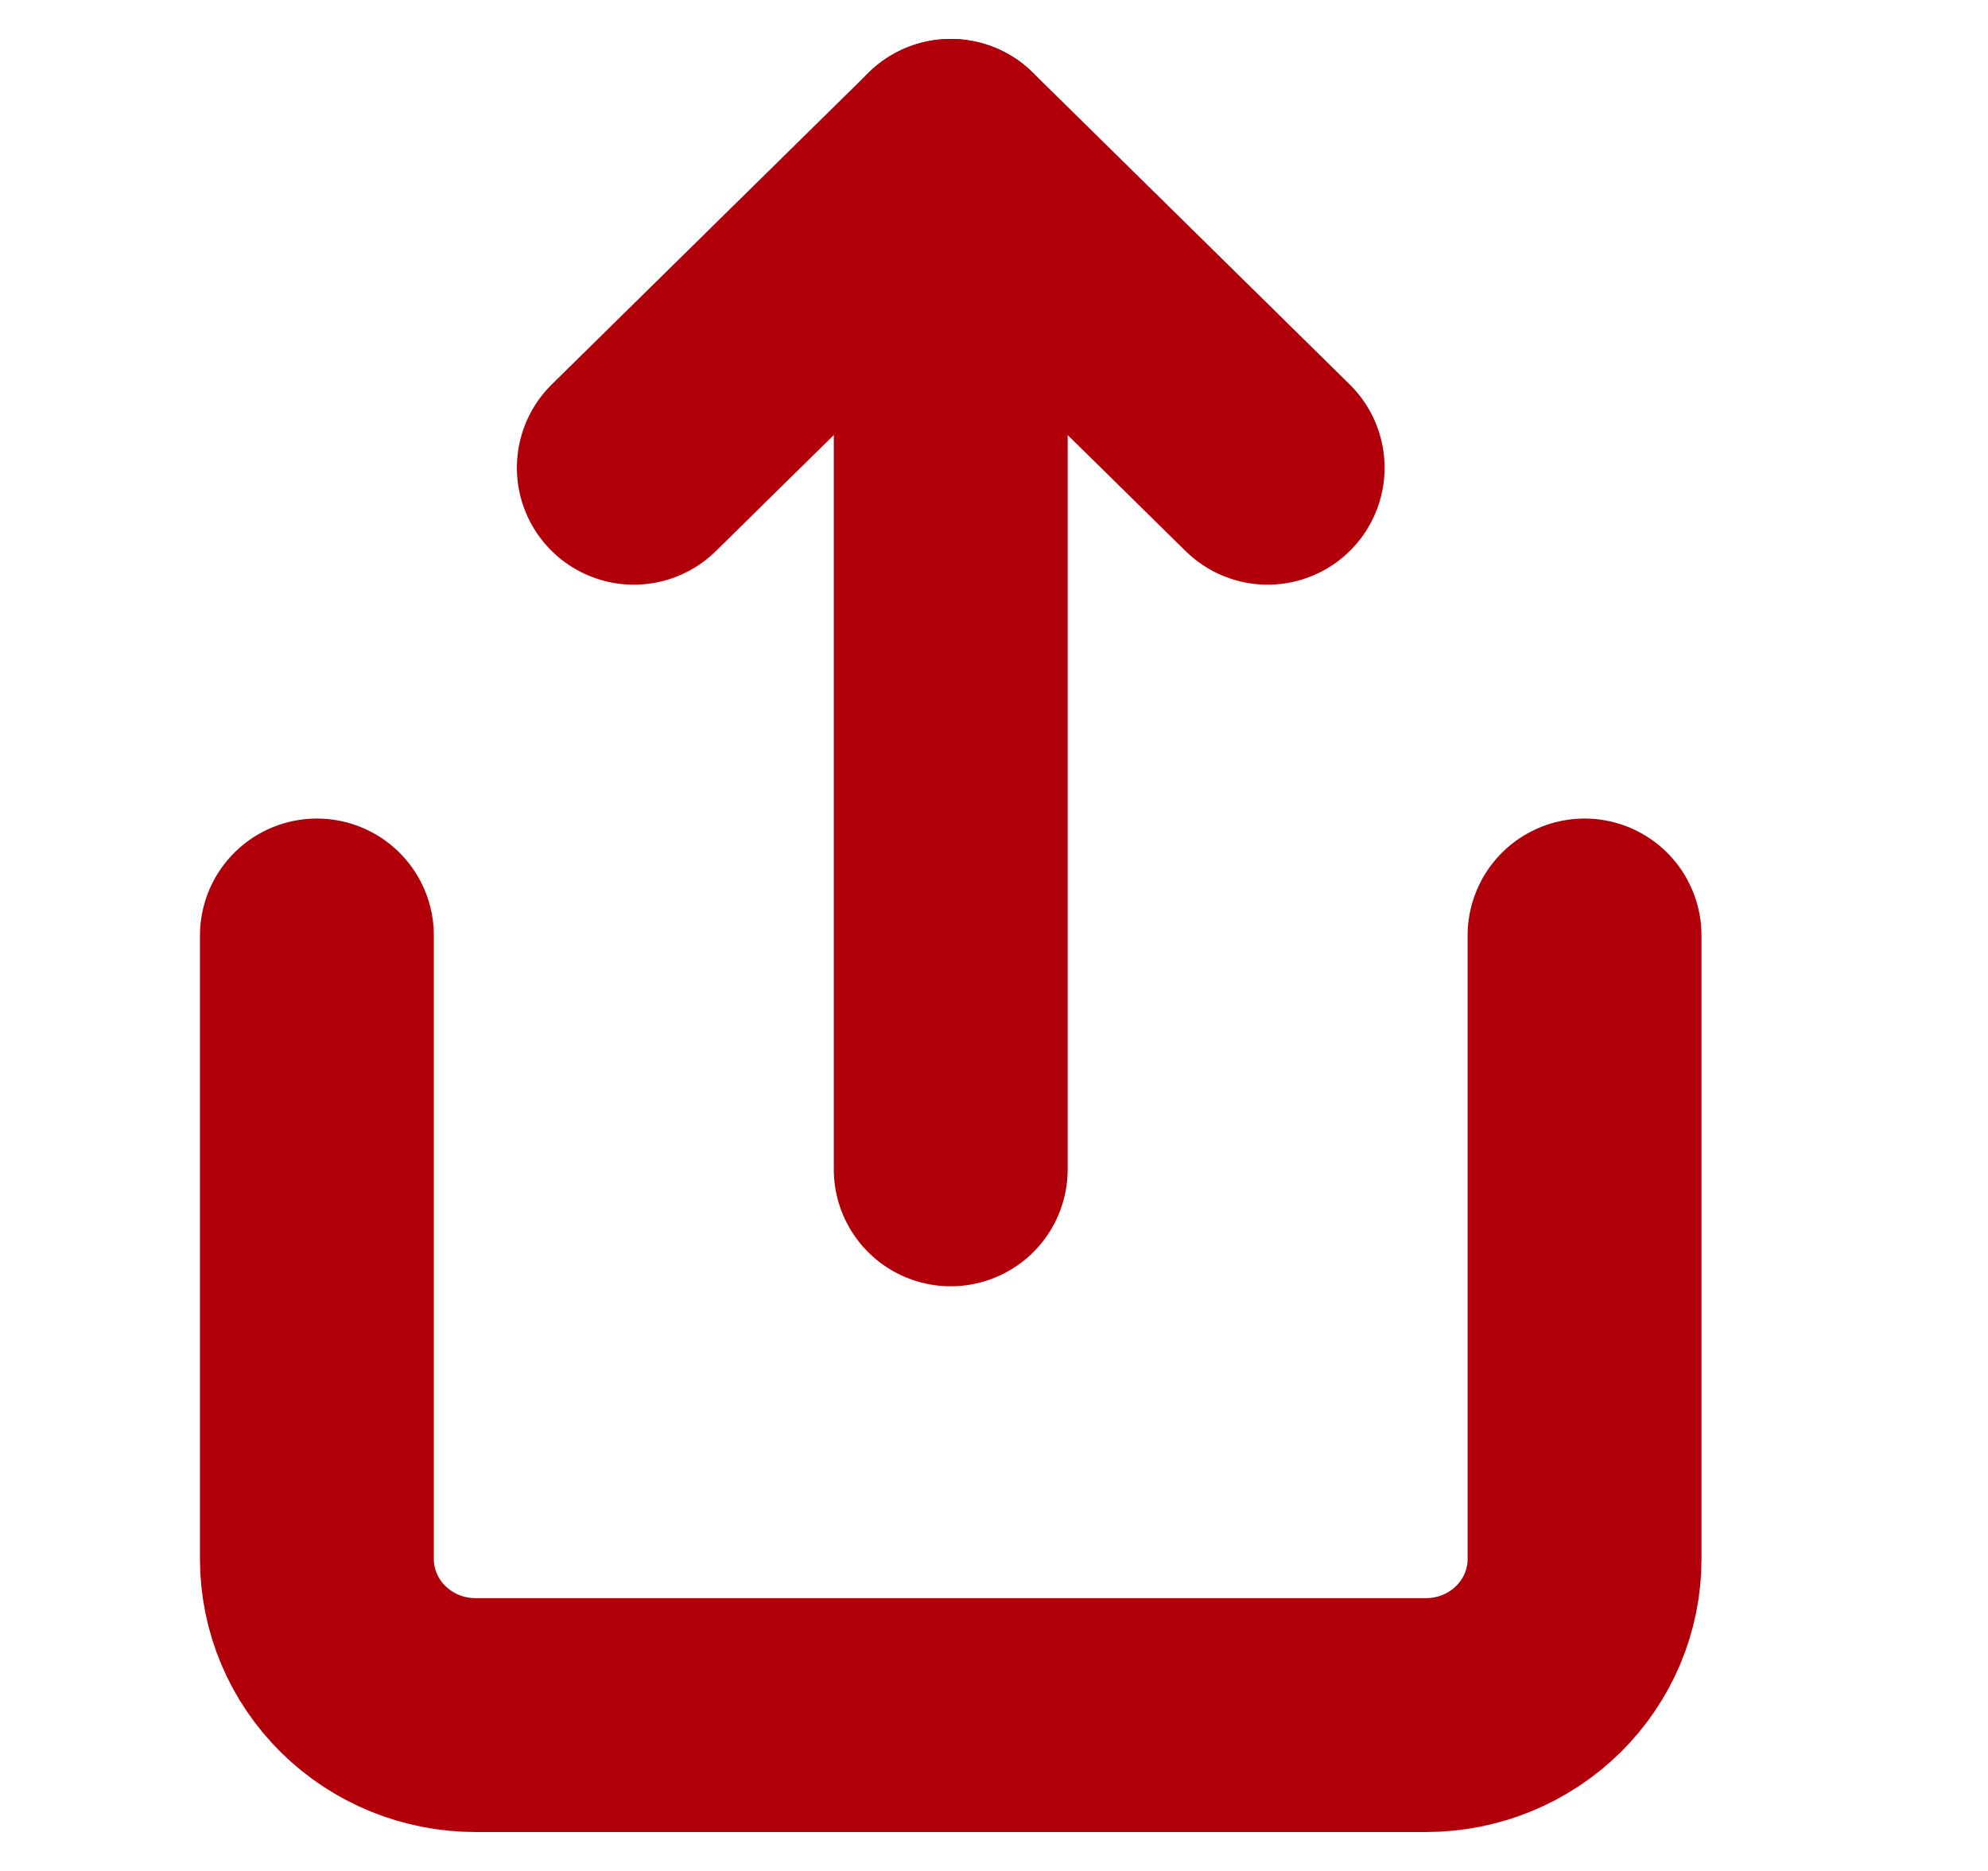 <svg width="17" height="16" viewBox="0 0 17 16" fill="none" xmlns="http://www.w3.org/2000/svg">
<path d="M2.71 8V13.333C2.71 13.687 2.853 14.026 3.107 14.276C3.361 14.526 3.706 14.667 4.065 14.667H12.195C12.554 14.667 12.899 14.526 13.153 14.276C13.407 14.026 13.55 13.687 13.55 13.333V8" stroke="#B10009" stroke-width="2" stroke-linecap="round" stroke-linejoin="round"/>
<path d="M10.84 4L8.13 1.333L5.42 4" stroke="#B10009" stroke-width="2" stroke-linecap="round" stroke-linejoin="round"/>
<path d="M8.13 1.333V10" stroke="#B10009" stroke-width="2" stroke-linecap="round" stroke-linejoin="round"/>
</svg>
